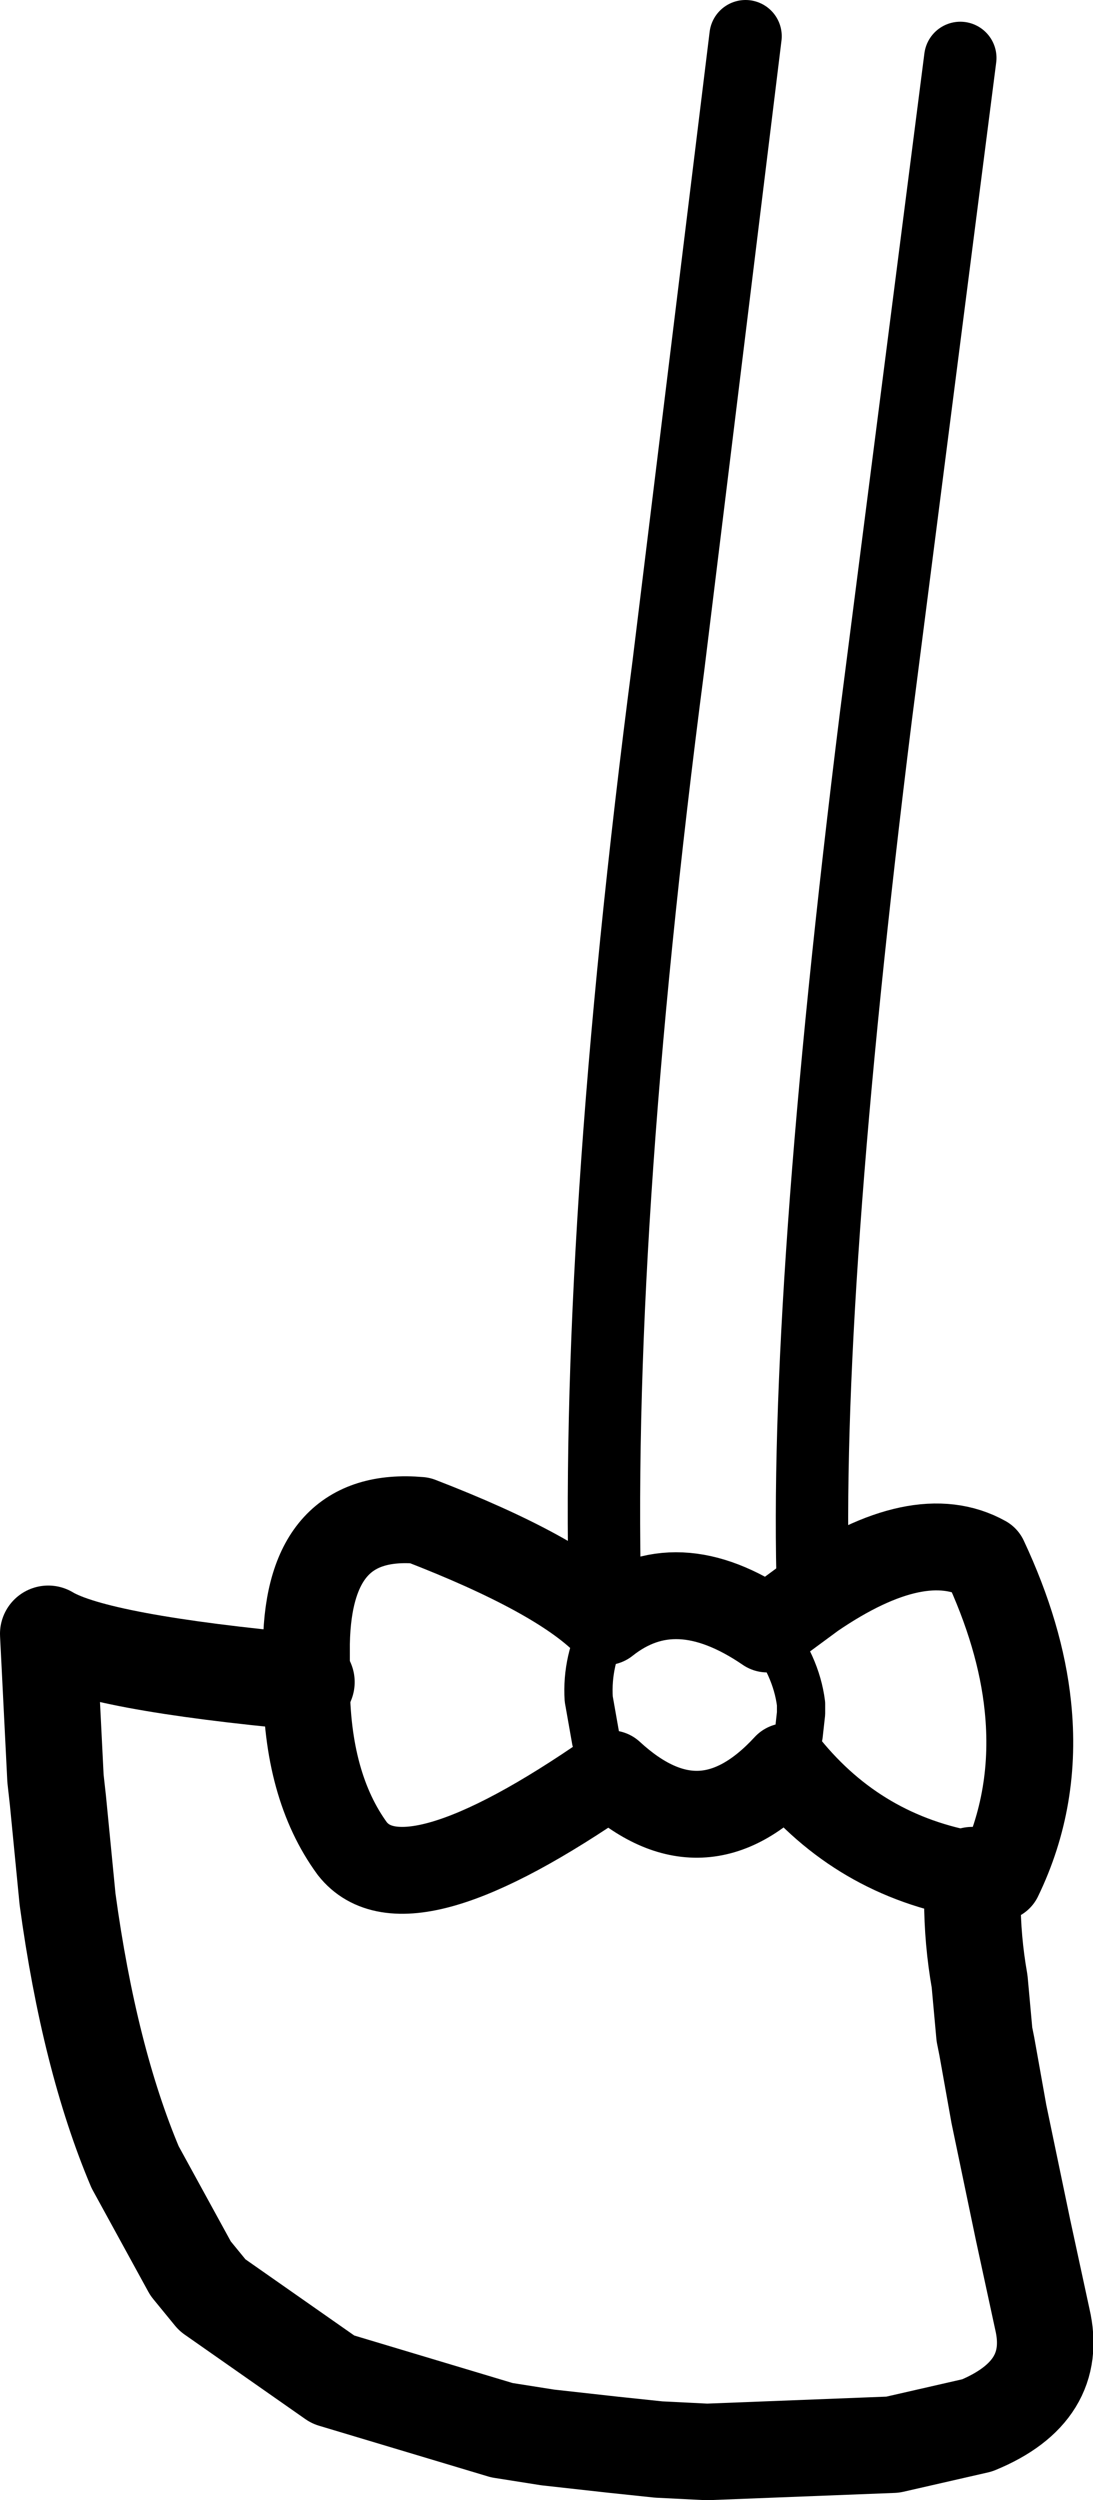 <?xml version="1.0" encoding="UTF-8" standalone="no"?>
<svg xmlns:xlink="http://www.w3.org/1999/xlink" height="51.8px" width="22.65px" xmlns="http://www.w3.org/2000/svg">
  <g transform="matrix(1.0, 0.0, 0.0, 1.0, 11.35, 25.75)">
    <path d="M8.55 -24.55 L6.8 -10.9 Q5.3 1.15 5.5 7.3 M1.2 7.85 Q0.95 -0.05 2.5 -11.95 L4.1 -25.0" fill="none" stroke="#000000" stroke-linecap="round" stroke-linejoin="round" stroke-width="1.5"/>
    <path d="M1.3 11.0 L1.0 10.3 0.85 9.45 Q0.8 8.65 1.2 7.9 L1.2 7.85 M4.95 10.85 L5.2 10.2 5.25 9.75 5.25 9.55 Q5.15 8.75 4.55 8.0" fill="none" stroke="#000000" stroke-linecap="round" stroke-linejoin="round" stroke-width="1.0"/>
    <path d="M5.5 7.3 Q7.7 5.8 9.05 6.55 9.8 8.15 9.95 9.6 10.15 11.5 9.35 13.15 L8.8 13.1 Q6.45 12.7 4.95 10.85 3.2 12.75 1.3 11.0 -2.95 13.95 -4.05 12.55 -5.0 11.25 -5.0 9.1 L-5.0 8.3 Q-4.95 5.55 -2.65 5.75 0.2 6.85 1.2 7.85 2.65 6.7 4.55 8.0 L5.5 7.3" fill="none" stroke="#000000" stroke-linecap="round" stroke-linejoin="round" stroke-width="1.8"/>
    <path d="M8.8 13.1 L8.8 13.6 Q8.8 14.45 8.95 15.3 L9.05 16.4 9.1 16.65 9.35 18.05 9.85 20.45 10.25 22.3 Q10.6 23.8 8.9 24.5 L7.15 24.9 3.3 25.05 2.3 25.0 1.35 24.9 0.0 24.75 -0.95 24.6 -4.45 23.55 -6.95 21.8 -7.4 21.25 -8.55 19.15 Q-9.5 16.9 -9.95 13.6 L-10.15 11.55 -10.2 11.1 -10.35 8.1 Q-9.35 8.7 -5.0 9.1" fill="none" stroke="#000000" stroke-linecap="round" stroke-linejoin="round" stroke-width="2.0"/>
  </g>
</svg>
